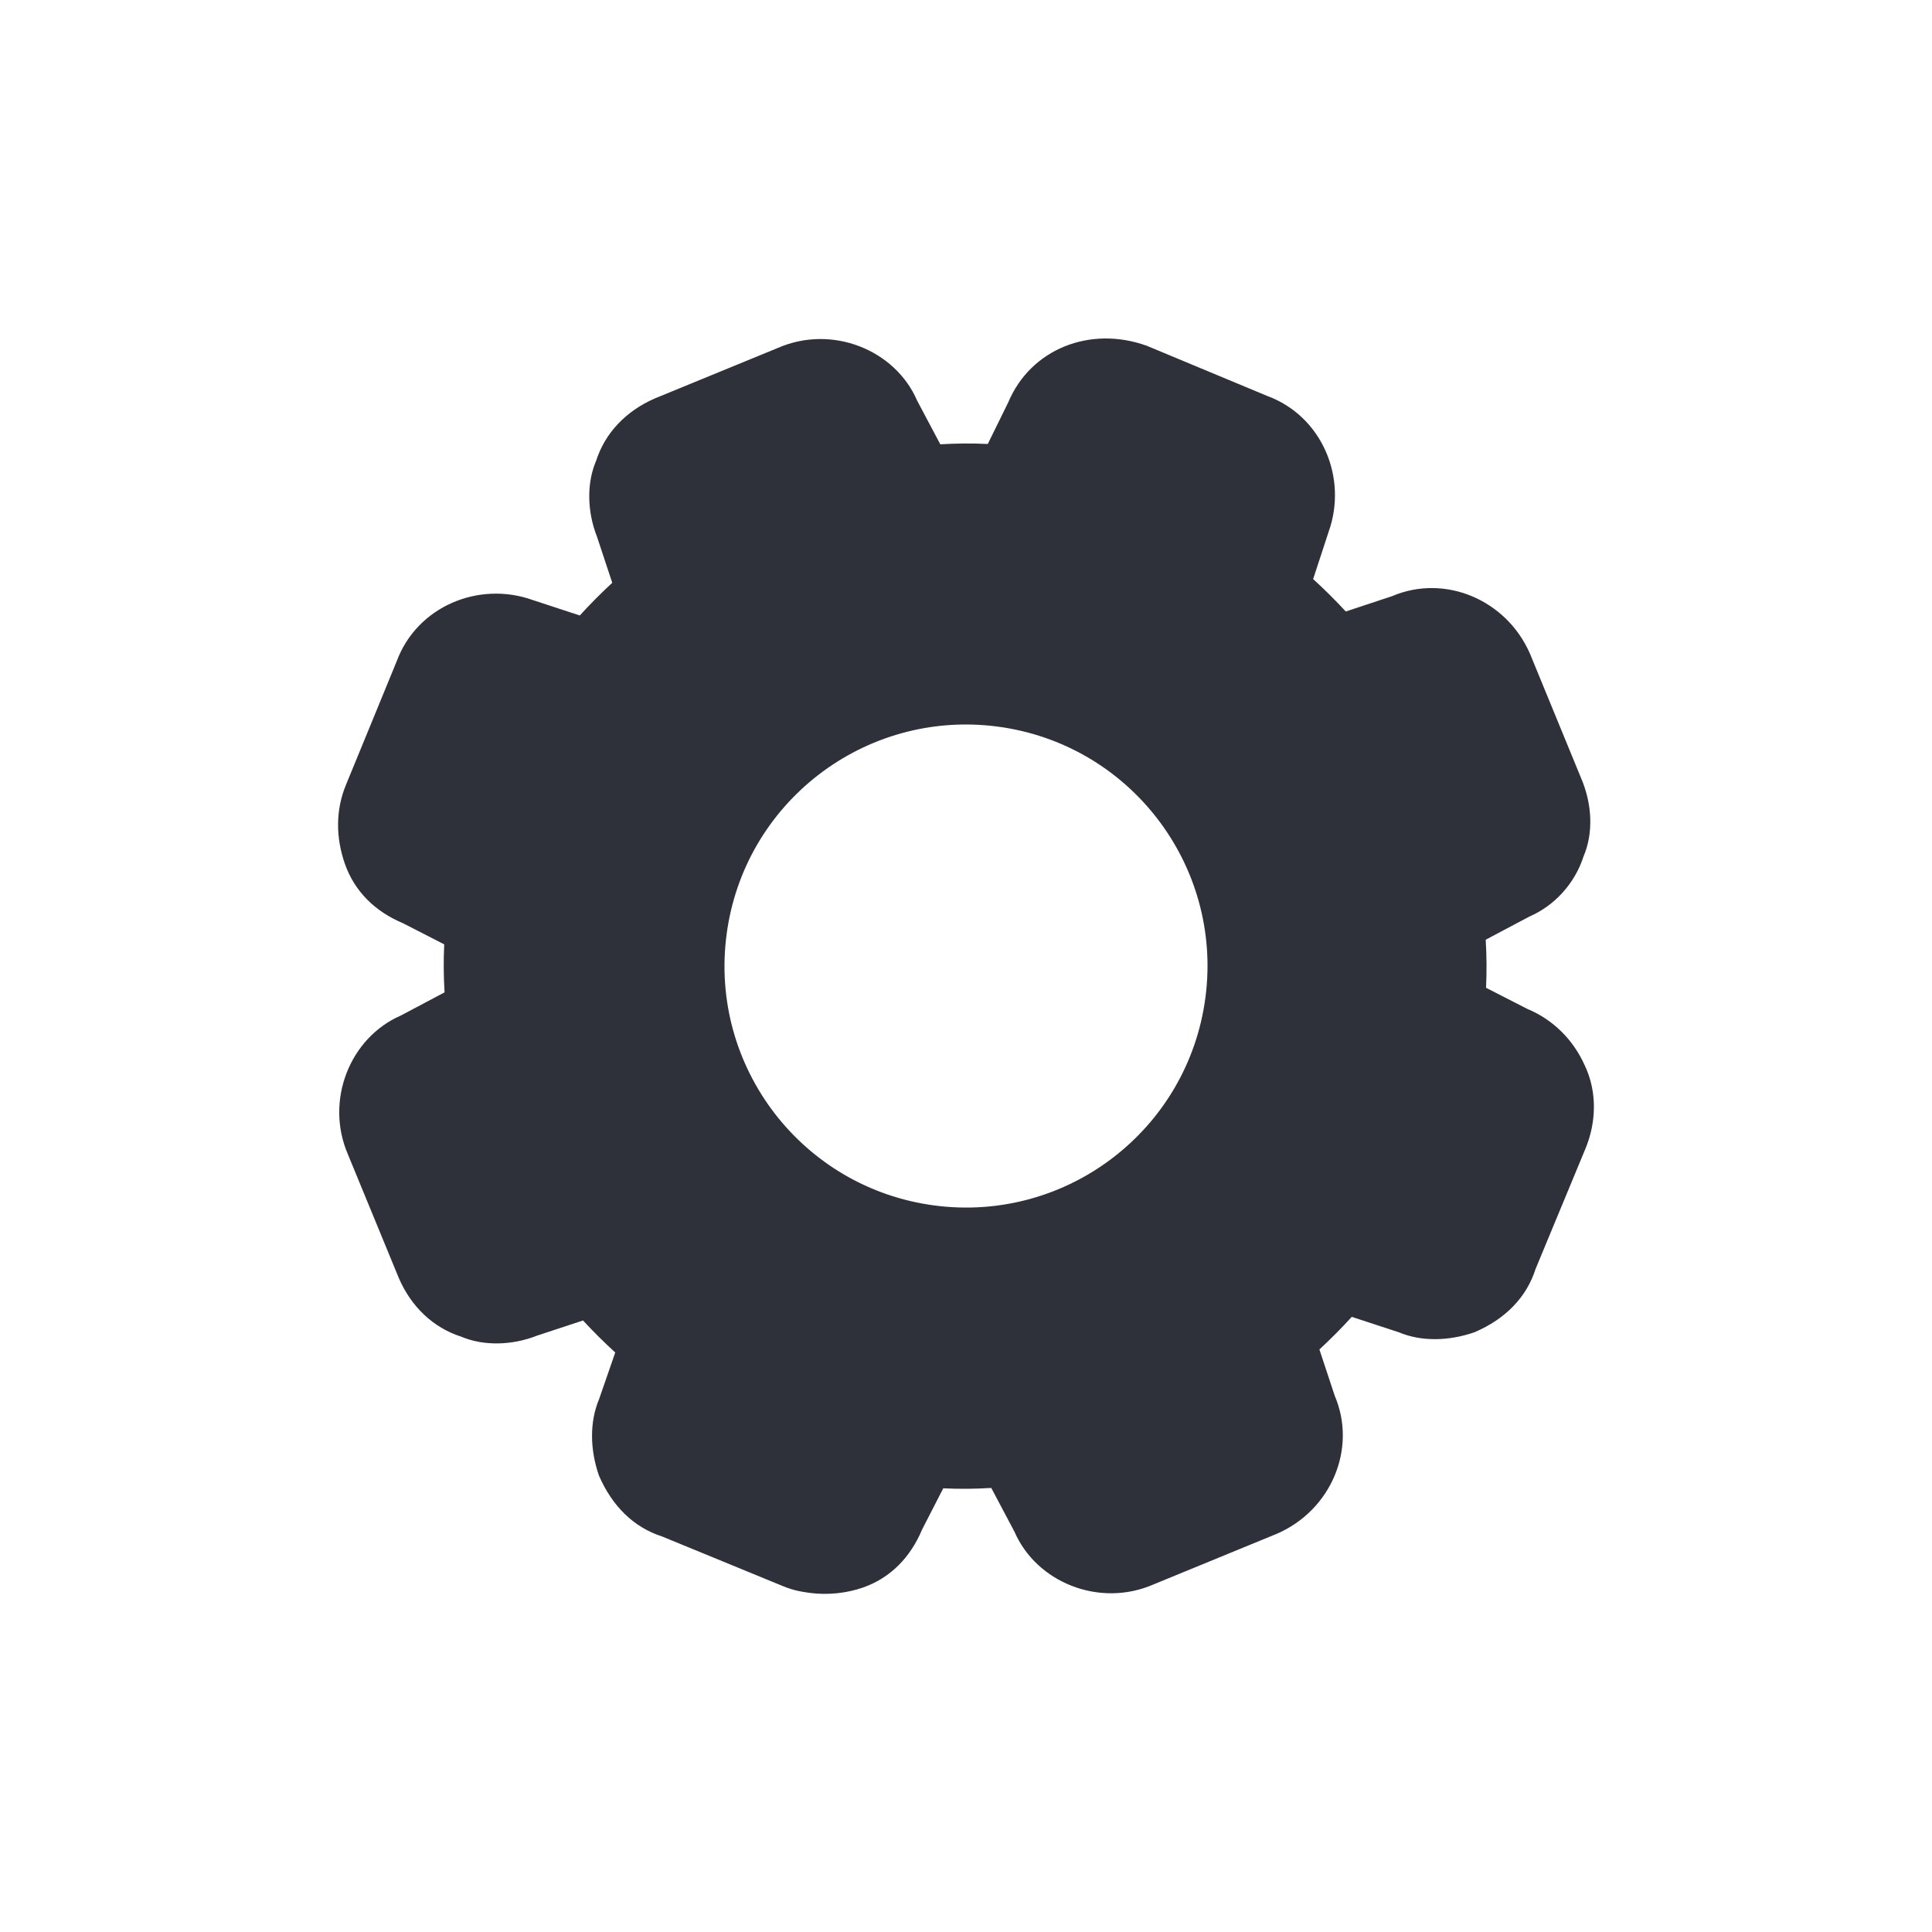 <?xml version="1.0" encoding="UTF-8"?>
<svg width="40px" height="40px" viewBox="0 0 40 40" version="1.1" xmlns="http://www.w3.org/2000/svg" xmlns:xlink="http://www.w3.org/1999/xlink">
    <!-- Generator: Sketch 59.1 (86144) - https://sketch.com -->
    <title>Vector Files/40x40/Flattened/Menu/Settings (Filled)</title>
    <desc>Created with Sketch.</desc>
    <g id="40x40/Flattened/Menu/Settings-(Filled)" stroke="none" stroke-width="1" fill="none" fill-rule="evenodd">
        <path d="M32.823,23.787 L31.793,26.271 C31.606,26.857 31.172,27.306 30.53,27.582 C29.986,27.771 29.419,27.776 28.963,27.584 L27.987,27.264 C27.776,27.496 27.552,27.721 27.317,27.939 L27.634,28.897 C28.1,29.989 27.561,31.265 26.441,31.753 L23.887,32.802 C22.765,33.293 21.459,32.764 21.003,31.712 L20.523,30.806 C20.189,30.827 19.859,30.83 19.529,30.814 L19.09,31.669 C18.852,32.238 18.439,32.67 17.862,32.87 C17.532,32.985 17.14,33.027 16.781,32.981 C16.76,32.978 16.76,32.978 16.736,32.975 C16.659,32.964 16.603,32.955 16.537,32.941 C16.434,32.919 16.335,32.889 16.227,32.846 L13.71,31.812 C13.126,31.624 12.677,31.19 12.4,30.549 C12.212,30.005 12.206,29.436 12.404,28.966 L12.738,28.002 C12.509,27.793 12.286,27.572 12.071,27.339 L11.119,27.653 C10.593,27.86 10.006,27.868 9.548,27.674 C8.963,27.486 8.512,27.05 8.258,26.463 L7.206,23.907 C6.719,22.785 7.247,21.482 8.298,21.026 L9.204,20.546 C9.184,20.211 9.181,19.882 9.197,19.552 L8.341,19.113 C7.774,18.876 7.343,18.463 7.14,17.884 C6.951,17.34 6.946,16.773 7.163,16.249 L8.212,13.694 C8.63,12.558 9.91,12.022 11.03,12.423 L12.004,12.743 C12.216,12.51 12.44,12.284 12.676,12.066 L12.361,11.115 C12.153,10.587 12.146,9.999 12.341,9.543 C12.528,8.96 12.96,8.512 13.551,8.252 L16.106,7.203 C17.229,6.714 18.535,7.243 18.988,8.294 L19.468,9.199 C19.799,9.179 20.125,9.176 20.451,9.192 L20.872,8.336 C21.332,7.231 22.562,6.735 23.741,7.158 L26.235,8.197 C27.371,8.615 27.908,9.894 27.507,11.013 L27.187,11.989 C27.419,12.2 27.645,12.424 27.863,12.66 L28.821,12.343 C29.913,11.877 31.189,12.415 31.677,13.535 L32.727,16.091 C32.97,16.648 32.99,17.251 32.787,17.727 C32.6,18.311 32.165,18.761 31.665,18.976 L30.76,19.456 C30.78,19.791 30.783,20.12 30.767,20.451 L31.621,20.888 C32.156,21.111 32.572,21.525 32.81,22.057 C33.068,22.598 33.055,23.23 32.823,23.787 Z M24.958,20.645 C25.314,17.906 23.383,15.398 20.645,15.042 C17.905,14.687 15.397,16.618 15.042,19.357 C14.686,22.095 16.617,24.603 19.355,24.959 C22.095,25.315 24.603,23.383 24.958,20.645 Z" id="Settings-(Filled)" fill="#2F313A" fill-rule="nonzero"></path>
    </g>
</svg>